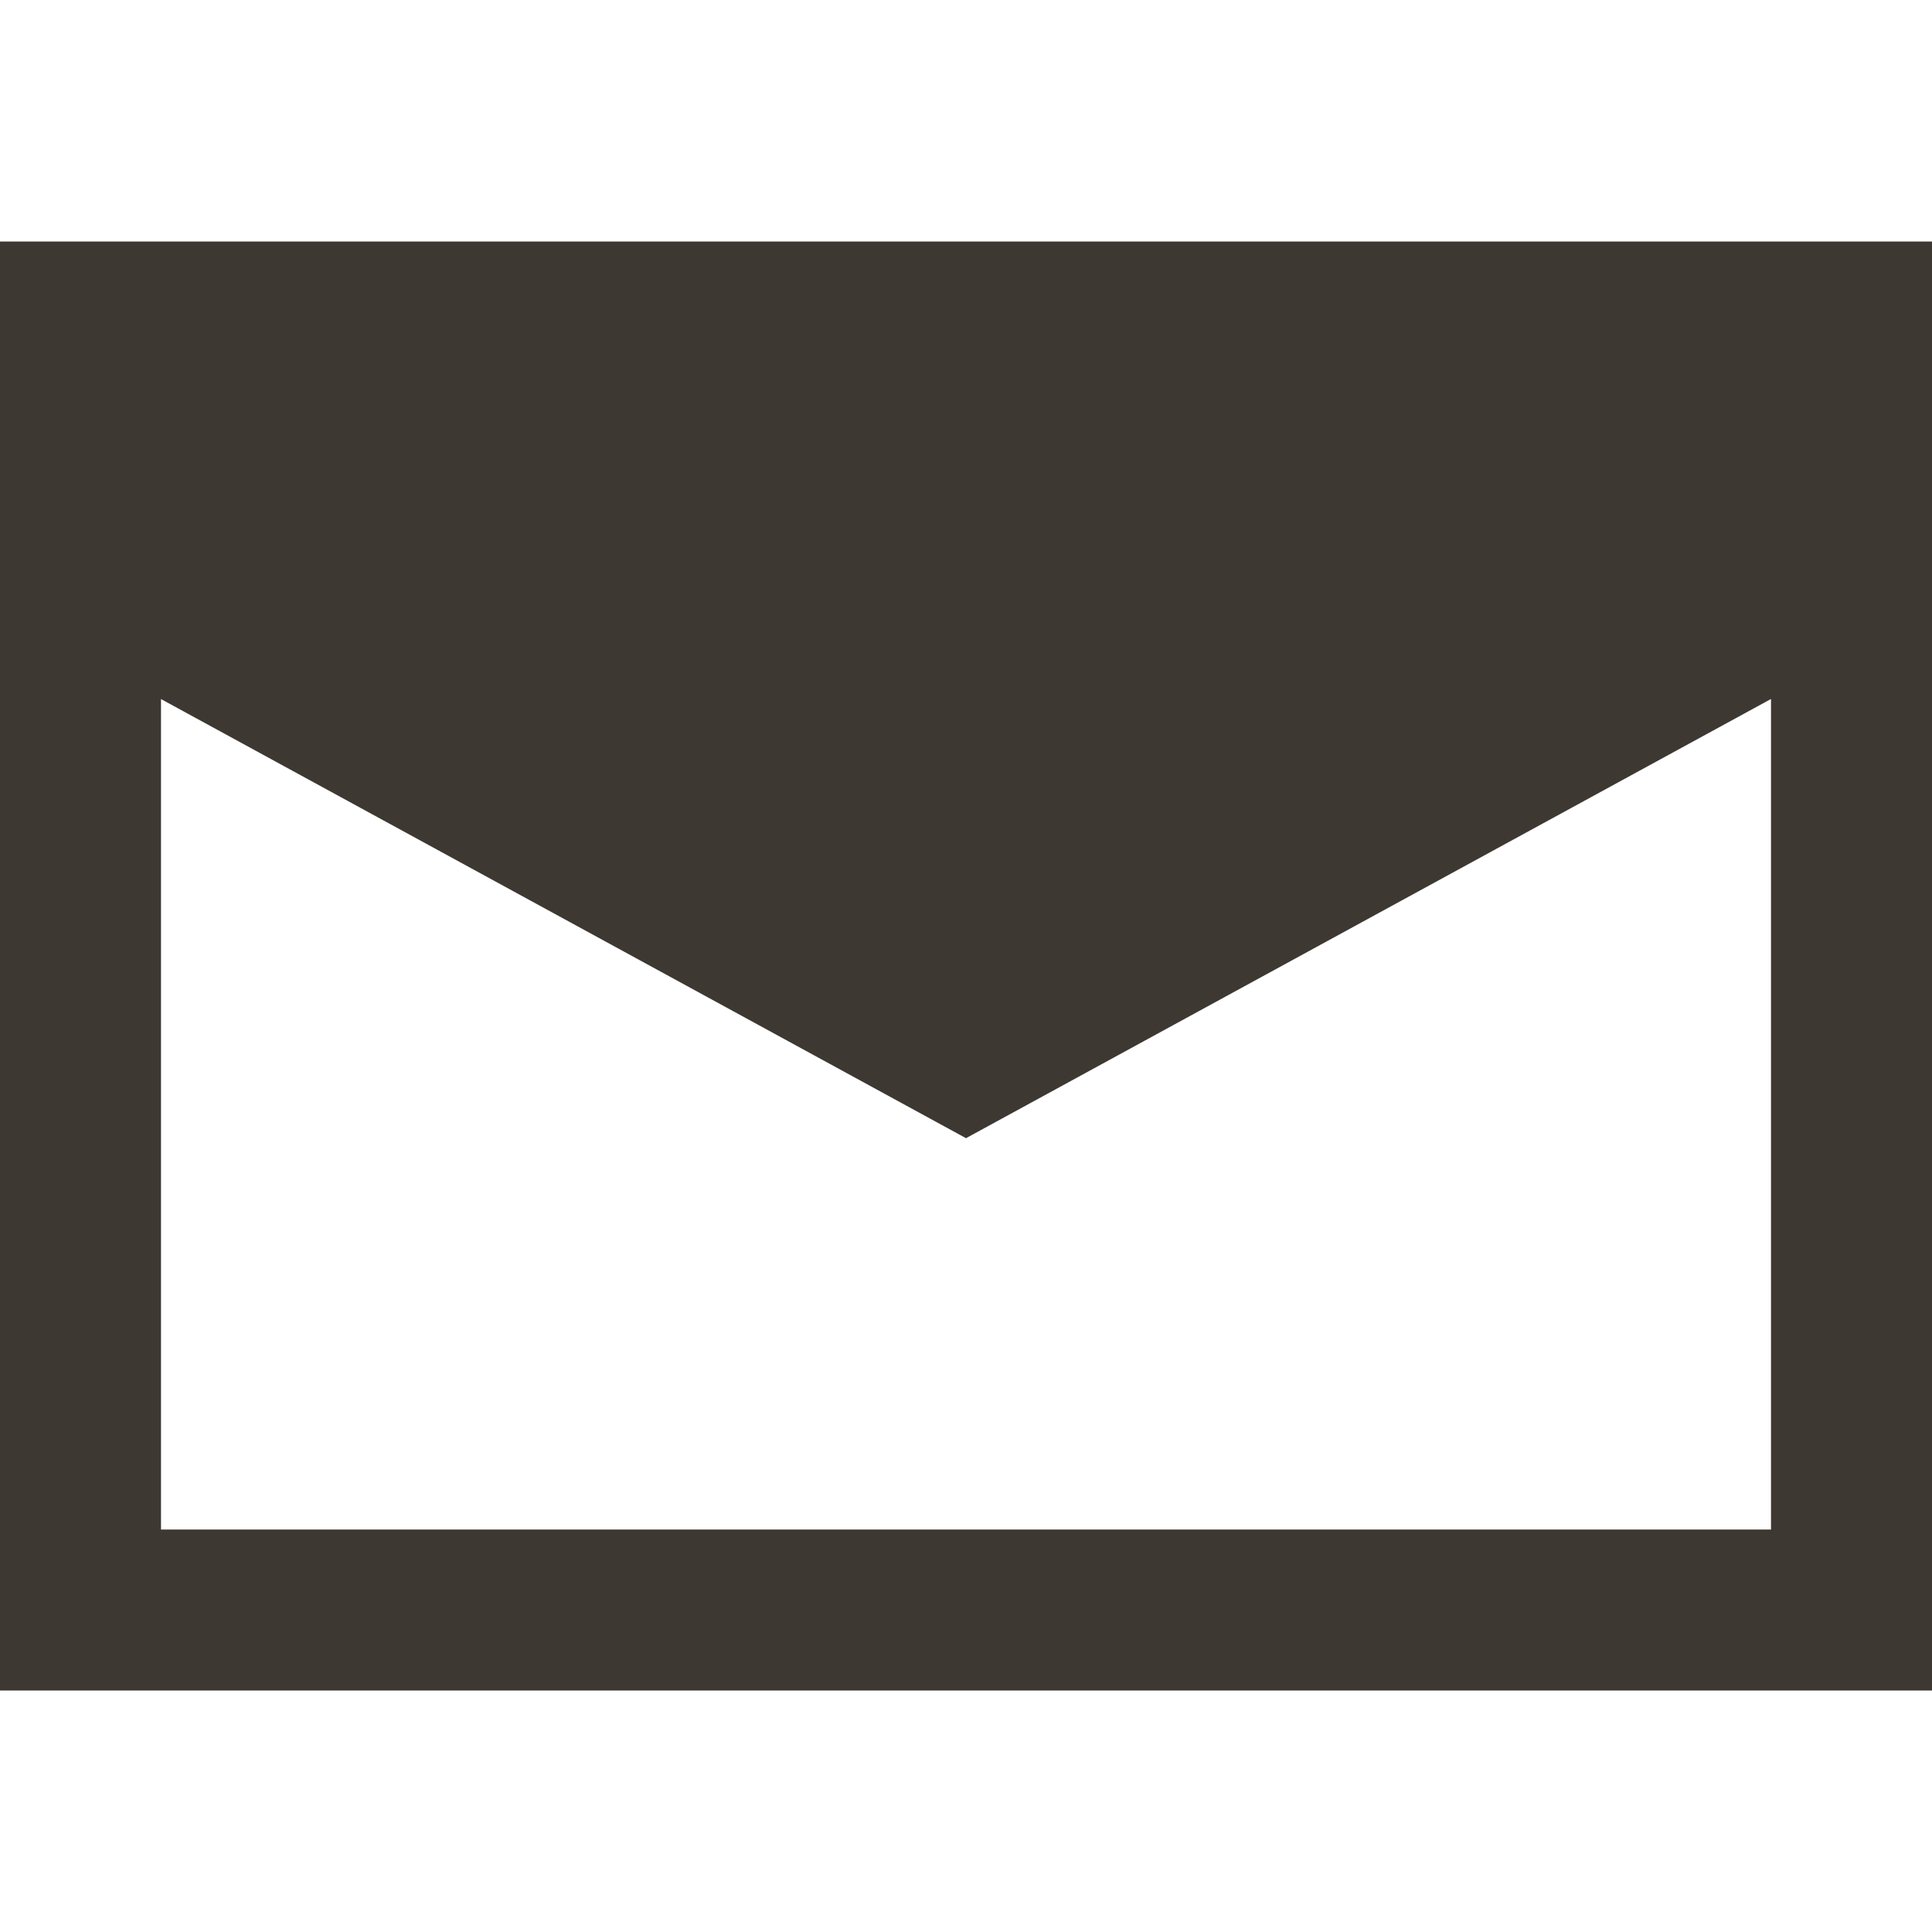 <svg width="24" height="24" viewBox="0 0 24 24" fill="none" xmlns="http://www.w3.org/2000/svg">
<path fill-rule="evenodd" clip-rule="evenodd" d="M24 3V21H0V3H24ZM2 19H22V8.683L12 14.139L2 8.684V19Z" fill="#3E3832"/>
</svg>
